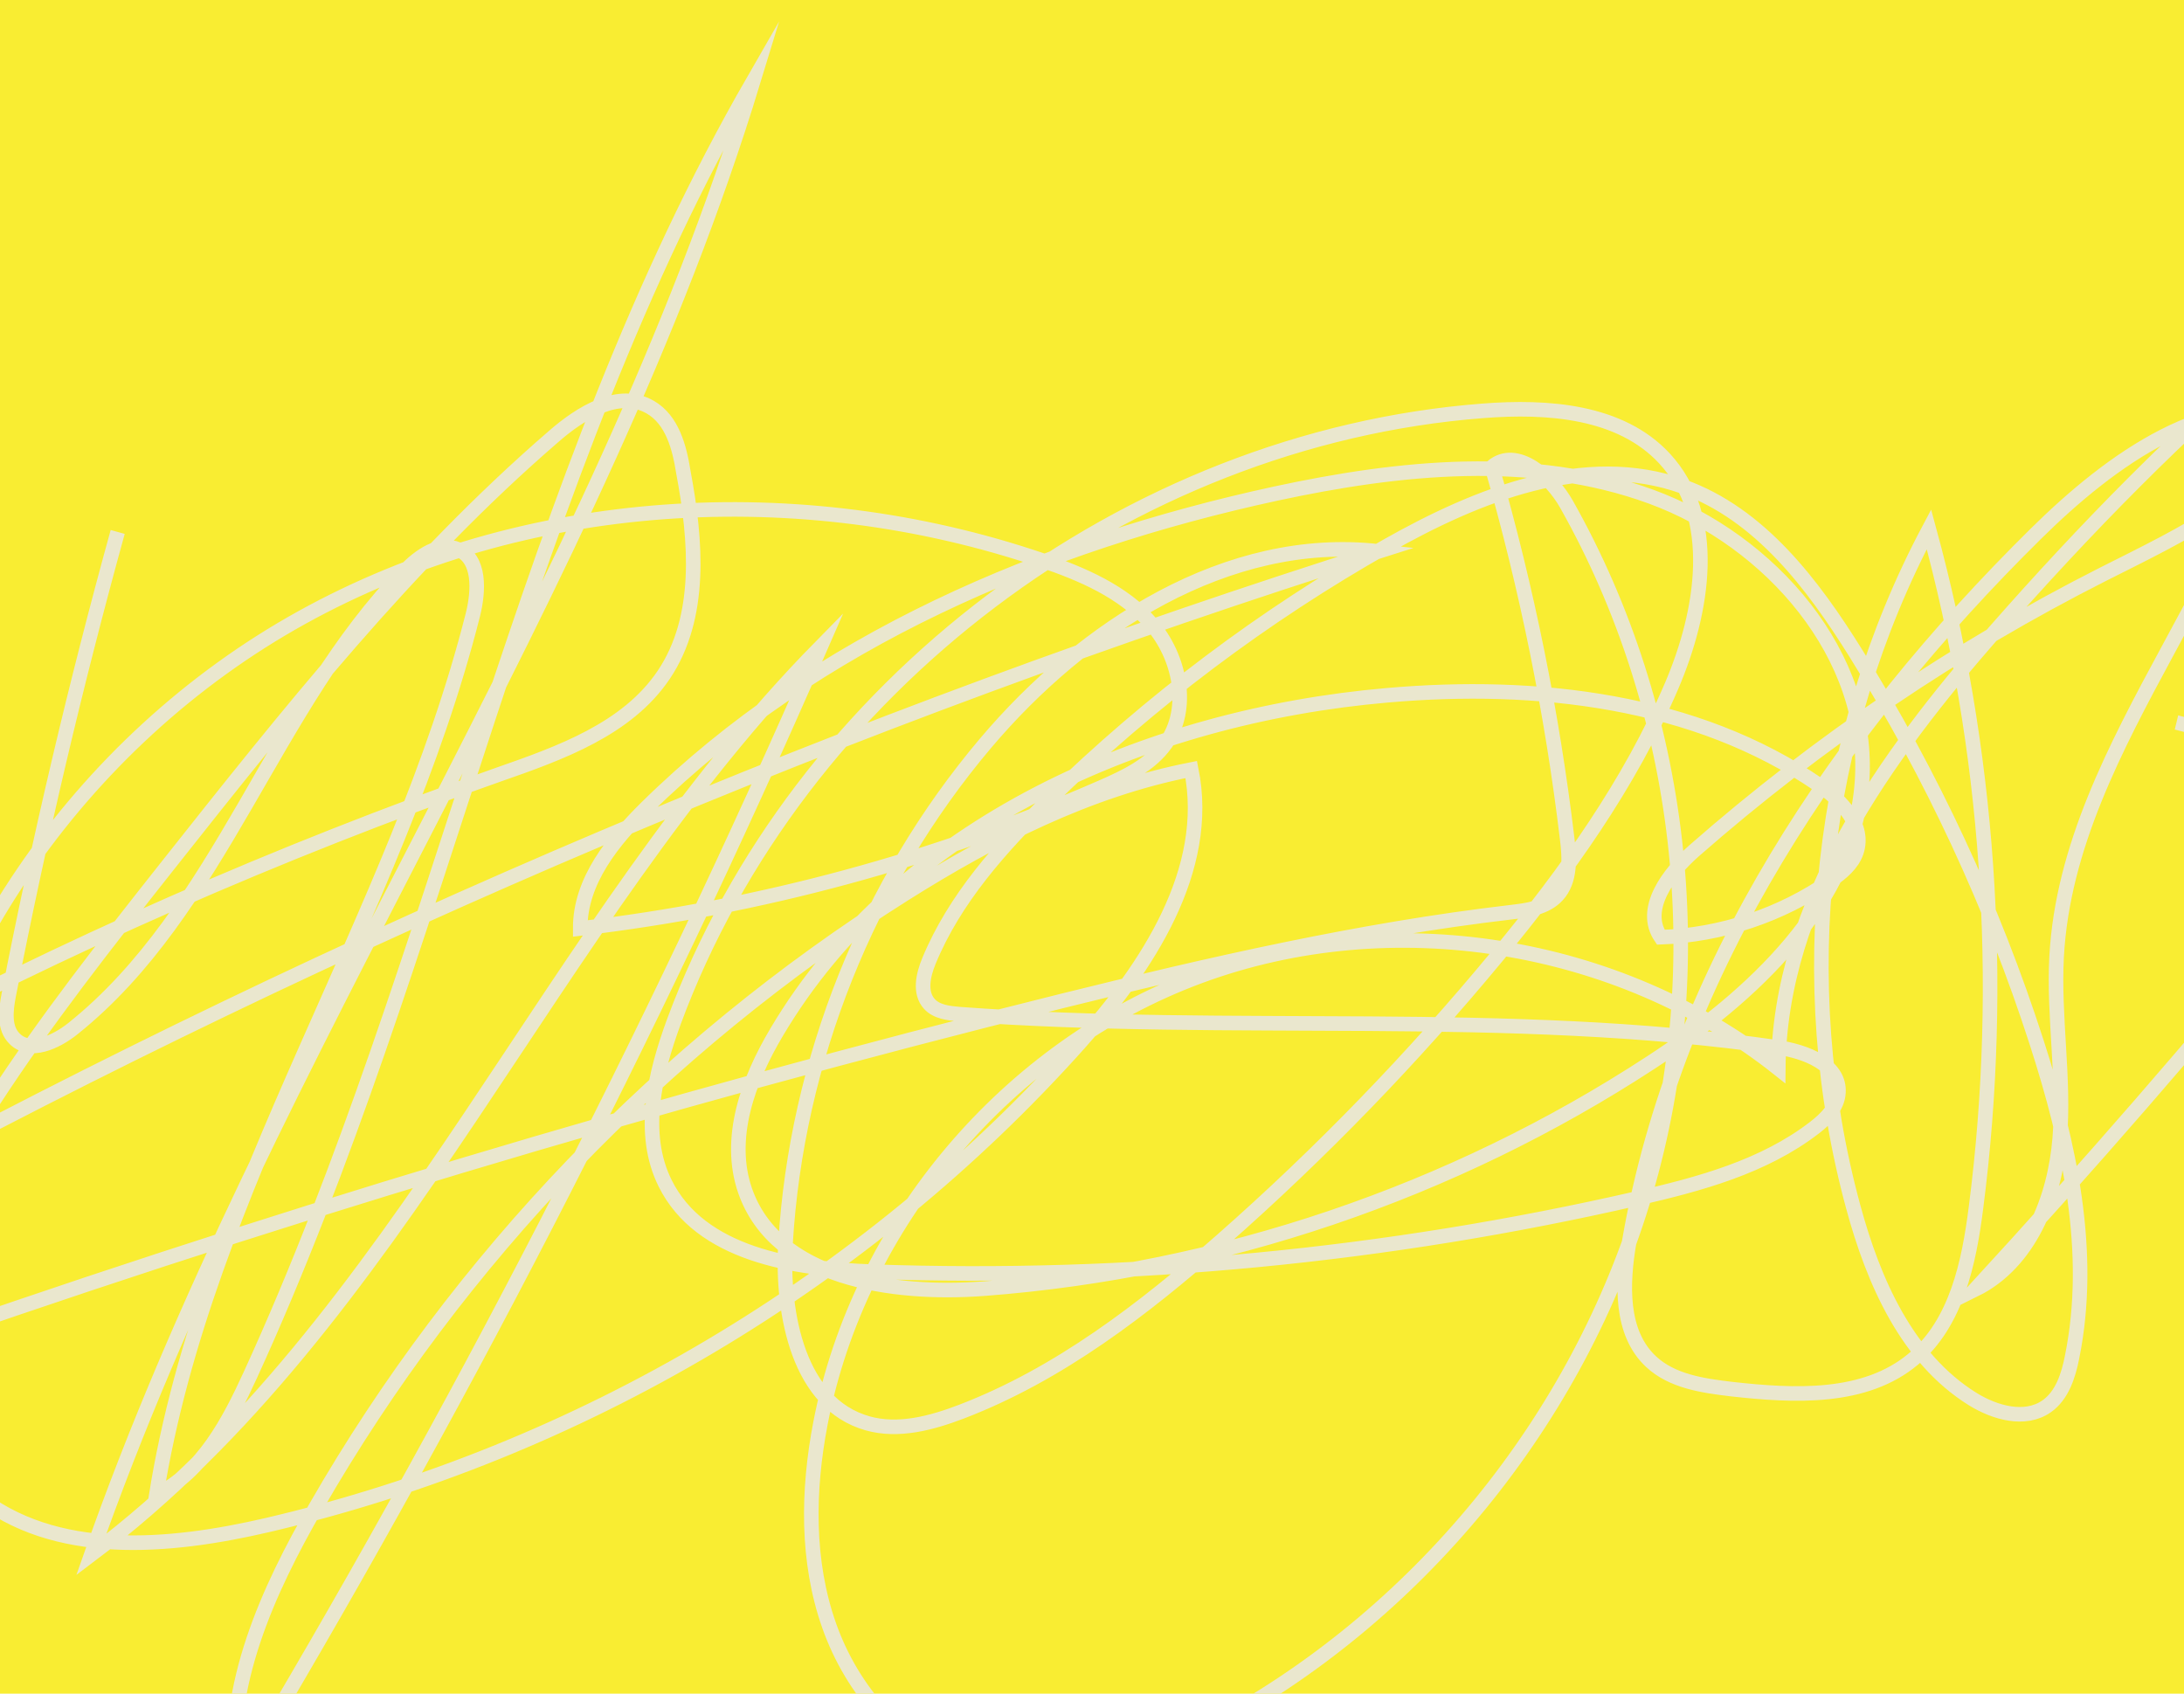 <?xml version="1.0" encoding="utf-8"?>
<!-- Generator: Adobe Illustrator 28.2.0, SVG Export Plug-In . SVG Version: 6.00 Build 0)  -->
<svg version="1.1" id="Layer_1" xmlns="http://www.w3.org/2000/svg" xmlns:xlink="http://www.w3.org/1999/xlink" x="0px" y="0px"
	 viewBox="0 0 900 697.9" style="enable-background:new 0 0 900 697.9;" xml:space="preserve">
<style type="text/css">
	.st0{fill:#F9ED32;}
	.st1{fill:none;stroke:#EAE7CE;stroke-width:6;stroke-miterlimit:10;}
</style>
<rect class="st0" width="900" height="697.9"/>
<path class="st1" d="M48.5,219.2C31.1,282.2,16.1,345.9,3.6,410c-1.2,6.3-2.1,13.7,2.5,18.1c6.3,6.2,16.9,1.4,23.9-4.2
	c61-48.8,82.4-132.9,137-188.8c5.8-6,14.2-12,21.8-8.7c9.2,4,8.5,17.1,6.1,26.8C163.3,378.2,84.8,488.8,64.4,616
	c19.2-9.6,29.9-30.1,38.8-49.5c79.5-173.7,112-367.8,207.3-533.3C245.7,245.7,111.2,430.9,37.6,640.6
	c128.3-96.6,188-259.6,300.6-374.1c-70.2,161-150.9,317.4-241.3,468c-4.3-39.9,13.3-78.8,33.4-113.7
	C189,518.7,273,431.3,372.7,368.4c36.5-23,75.8-43,118.2-51.3c8.4,41.4-18.1,81.5-46.3,113c-87.7,98.1-206.1,168.4-334.3,198.3
	c-40.8,9.5-88,13.7-120.4-12.8c-31.1-25.4-37.7-70.5-33.9-110.5c9.9-104.3,76.8-200,168.5-250.7s205.1-57.3,304.3-23.7
	c16.9,5.7,34.1,13,45.8,26.5c11.7,13.5,16.1,34.8,5.7,49.3c-6.2,8.7-16.3,13.5-26.1,17.8c-68.3,29.9-141.1,49.6-215.1,58.3
	c-0.1-19.6,13.6-36.3,27.5-50c69.7-68.6,163.5-108.5,259.1-129.2c51.1-11,105.7-16.7,154.8,1.3c49.1,18,90.6,65.4,86.8,117.6
	c-3.6,49.9-45.2,88.3-87.1,115.6C598.3,491.4,503,523.6,405.7,531c-38.2,2.9-85.9-4.1-98.6-40.2c-7.6-21.7,1.2-45.7,12.9-65.4
	c50.7-85.7,152.5-130.3,251.7-138.9c61.6-5.4,127,2,177.9,37c9.4,6.4,19.1,16.8,15.4,27.6c-1.7,5-6.1,8.6-10.5,11.7
	c-20.5,14.3-45.1,22.5-70.1,23.4c-7.9-11.6,3.2-26.4,13.8-35.7c51.1-44.8,107.8-83.2,168.5-113.9c32.7-16.5,68.8-33,85.9-65.4
	c-41.6-11.9-82.8,18.3-113.6,48.7c-81.1,80-148.3,179.3-167.6,291.7c-3,17.3-3.8,37.6,9,49.5c8.7,8.1,21.3,9.9,33.1,11.3
	c25.9,2.9,55,4.4,75-12.4c17.7-14.8,22.9-39.6,25.8-62.5c12-93.2,5.3-188.8-19.4-279.4c-45,84.7-56.4,186.6-31.2,279.2
	c8.3,30.7,22.2,62.4,49.2,79.2c9.2,5.7,21.6,9.2,30.5,3c6.4-4.5,9-12.7,10.5-20.4c8.7-43.1-1.1-87.7-14.6-129.5
	c-18.1-56.2-43.2-110.1-74.4-160.2c-17.8-28.6-39.6-57.5-71.3-68.9c-40.4-14.5-84.8,3.4-122.1,24.5
	c-50.6,28.6-97.5,63.9-139.1,104.5c-19.9,19.5-39,40.8-49.6,66.5c-2.4,5.8-4,13.1,0.2,17.7c3,3.3,7.9,3.8,12.3,4.2
	c112.3,8.3,225.8-2.4,337.2,13.7c11.4,1.6,25.8,7.1,25.1,18.6c-0.3,6-5.1,10.8-9.9,14.5c-20.9,16.1-47.2,23.2-72.9,29.1
	c-103.2,23.7-209.5,33.9-315.3,30.2c-32.6-1.1-70.9-7.2-85.4-36.4c-10.2-20.5-4.3-45.1,3.6-66.6c51-137.9,186.7-240.4,333.3-251.7
	c26.7-2.1,56.7,0,74.9,19.6c22.4,24.2,16,63.1,3.1,93.4c-17.4,40.8-43.6,77.2-71.8,111.4c-34.7,42-72.7,81.3-113.6,117.3
	c-32.4,28.5-67.2,55.3-107.4,70.7c-12.3,4.7-26,8.4-38.7,4.8c-28.3-8-35.5-44.7-33.8-74.1c4.5-75.2,33.8-148.6,82.4-206.1
	c40.4-47.8,99.8-86.1,162-79.1c-216.9,68.6-427.3,157.8-627.5,266c-33,17.8-68.8,36.8-105.9,30.9c23-41,65.6-66.7,107-88.9
	c84.7-45.4,173-84.1,263.7-116c25.5-8.9,53-18.7,68.1-41.1c16-23.8,13.4-55.3,8.1-83.6C280,184.3,277,173,268,167.8
	c-12.9-7.5-28.7,2.3-39.9,12.1c-60.2,52-109.9,114.8-159.3,177.2c-49.5,62.6-100,127.1-123.7,203.3
	c161.8-57.2,326.3-106.6,492.8-148c61-15.1,122.3-29.2,184.7-36.5c6.9-0.8,14.5-1.8,19.2-7c5.5-6,5-15.3,4-23.4
	c-6.2-51.8-16.6-103-31-153.1c10-8.6,24.3,3.9,30.8,15.5c48,85.1,60,189.7,32.5,283.5c-27.5,93.7-94.2,175.3-180.6,220.8
	c-30.6,16.2-66.8,28-99.5,16.9c-26.7-9-46.9-32.6-56.3-59.2c-9.4-26.6-8.9-55.8-3.6-83.4c15.9-82.6,77.3-155,156.2-184.2
	c78.9-29.2,172.6-14.3,238.5,38c0.6-68.4,44.1-128.4,89.1-179.9c37.2-42.4,76.8-82.8,119.9-119.2c-7.9,90.4-89.4,162.5-94.3,253.1
	c-1.3,24.9,3.3,49.9,1.3,74.7c-2,24.9-12.5,51.3-34.9,62.4c46.2-50.3,91.1-101.9,134.4-154.7c6.9-8.4,14.2-18.1,12.8-28.9
	c-0.9-7-5.2-13-10-18.2c-14.4-15.7-33.5-26.9-54.2-31.9"/>
</svg>
